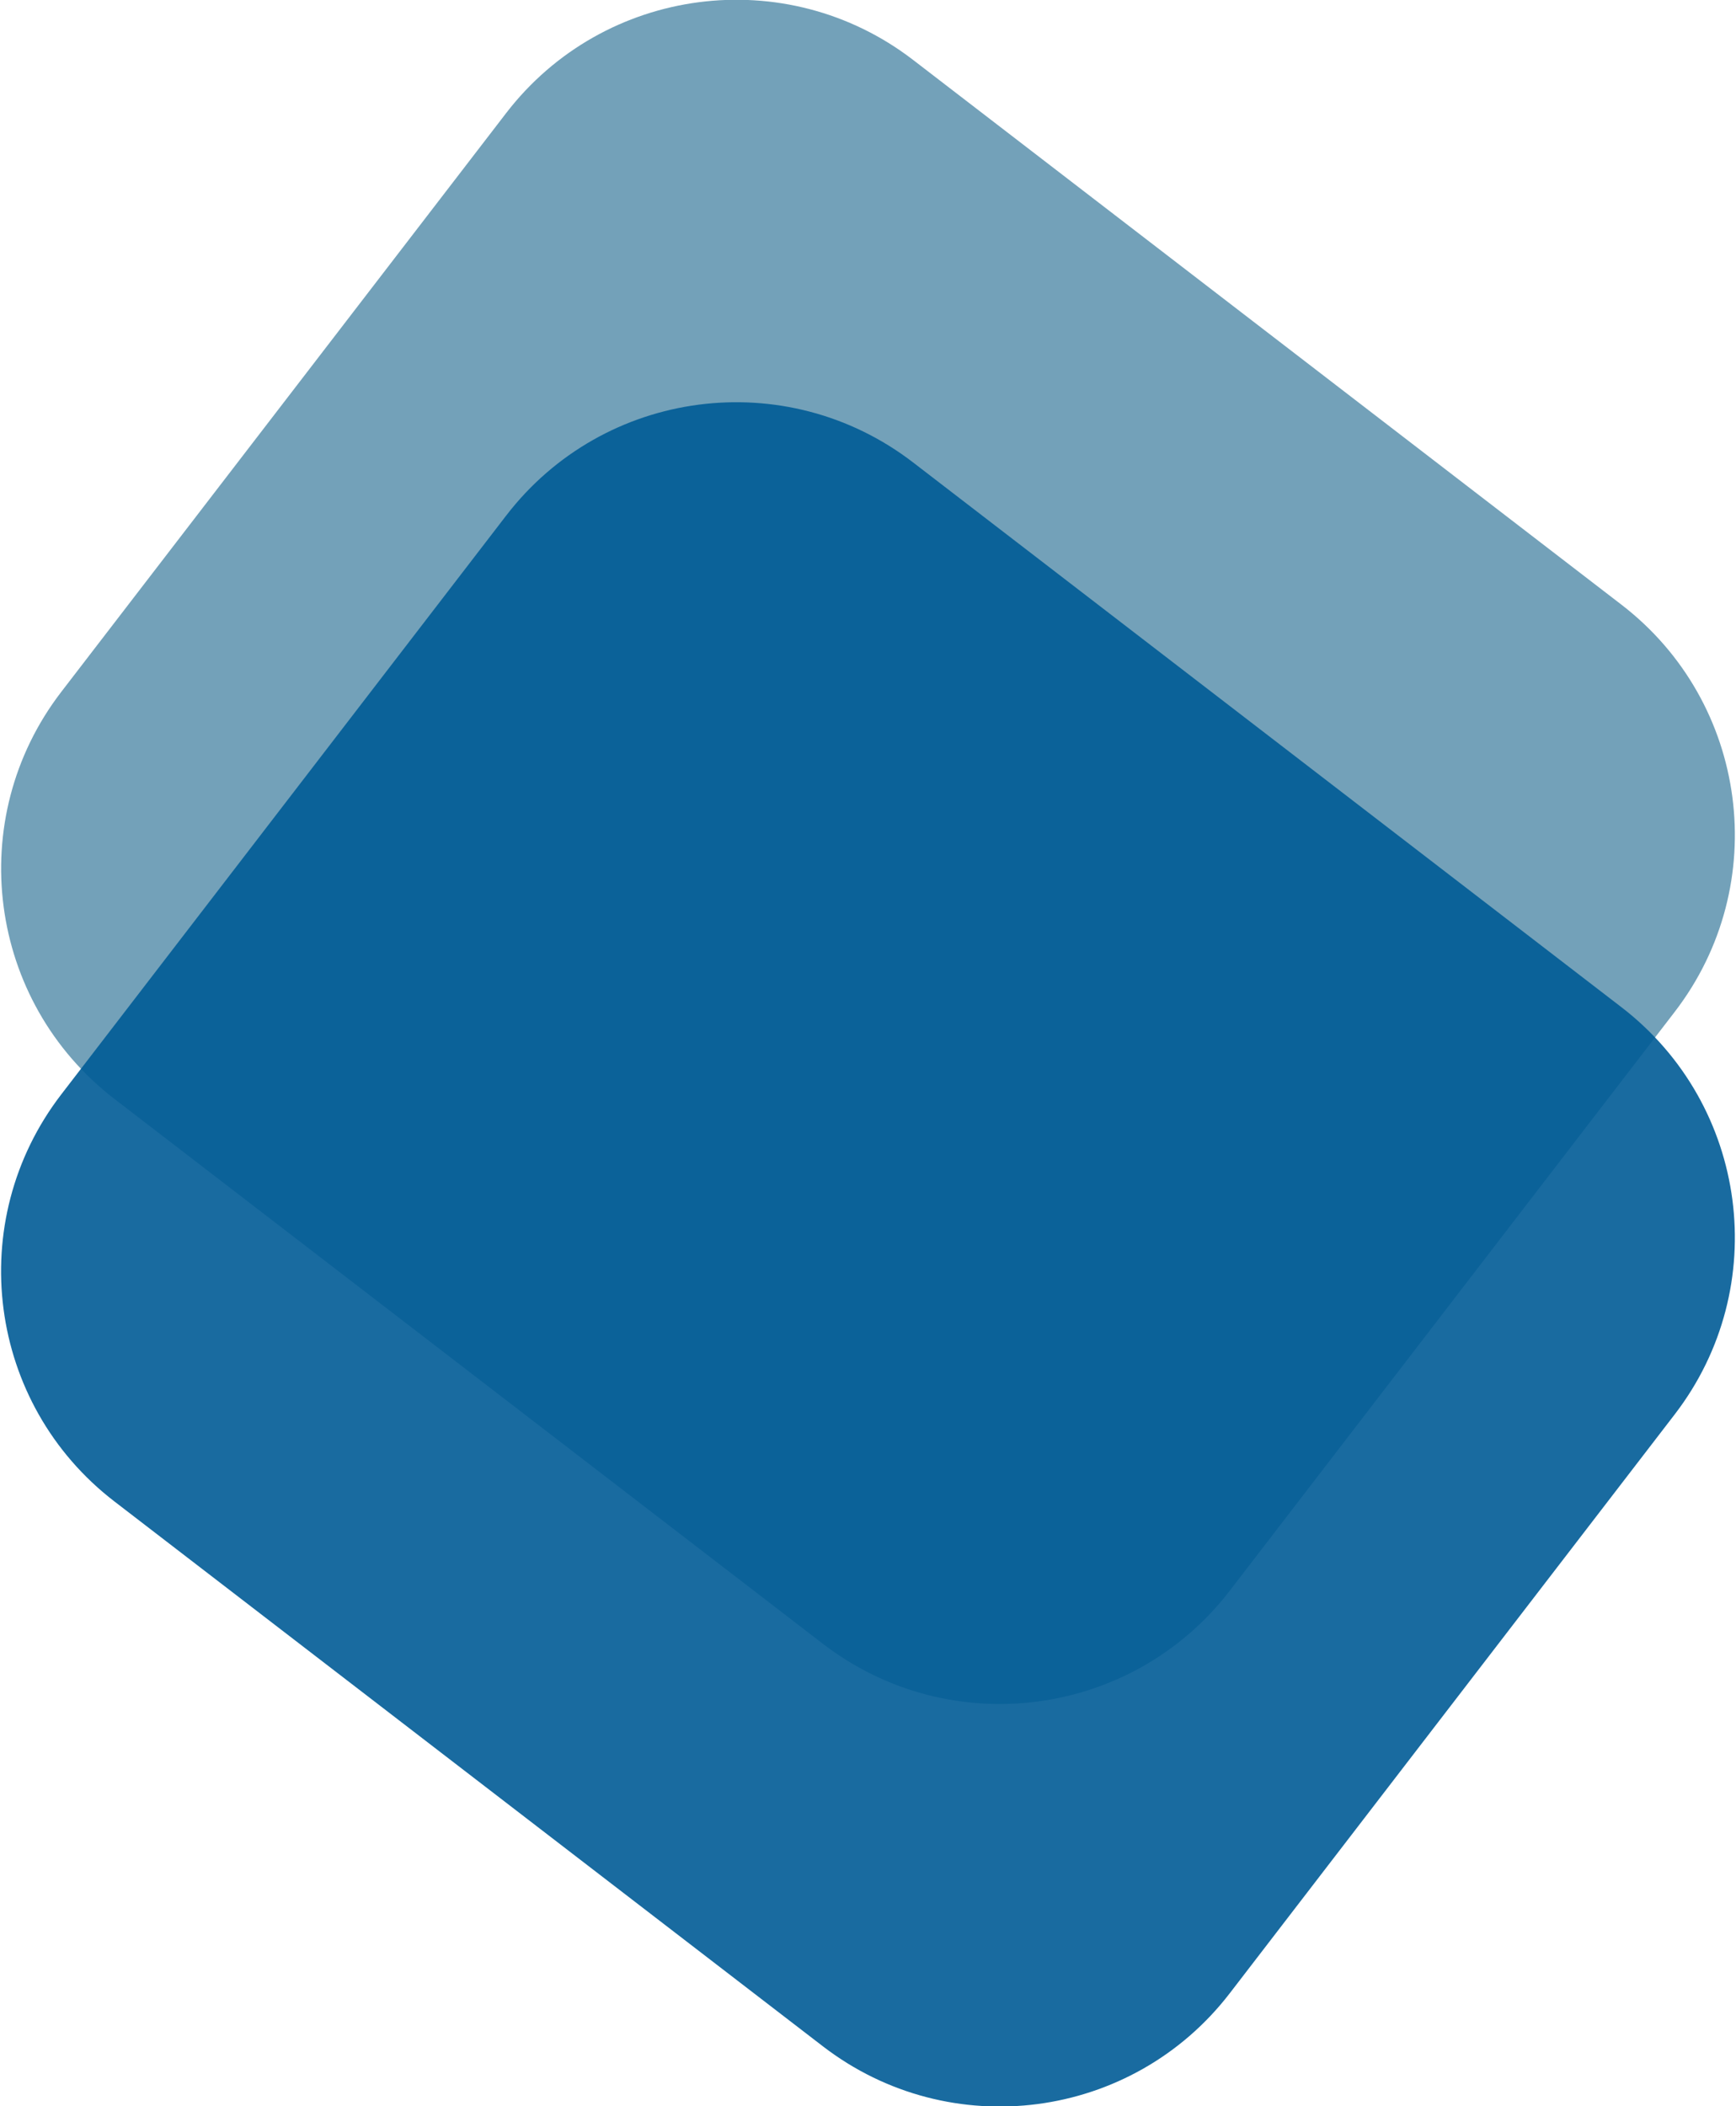 <?xml version="1.0" encoding="utf-8"?>
<!-- Generator: Adobe Illustrator 27.8.1, SVG Export Plug-In . SVG Version: 6.00 Build 0)  -->
<svg version="1.1" xmlns="http://www.w3.org/2000/svg" xmlns:xlink="http://www.w3.org/1999/xlink" x="0px" y="0px"
	 viewBox="0 0 89.04 108" style="enable-background:new 0 0 89.04 108;" xml:space="preserve">
<style type="text/css">
	.st0{opacity:0.9;enable-background:new    ;}
	.st1{fill-rule:evenodd;clip-rule:evenodd;fill:#6497B1;}
	.st2{fill:none;stroke:#000000;stroke-width:0;stroke-miterlimit:100;}
	.st3{fill-rule:evenodd;clip-rule:evenodd;fill:#005B96;}
</style>
<g id="Rectangle_1_00000127044520977289574190000009466964085720753029_" class="st0">
	<g id="Rectangle_1">
		<g>
			<path class="st1" d="M83.17,31.01L46.83,3.07C40.31-1.94,30.97-0.71,25.96,5.8L3.14,35.48C-1.87,42-0.64,51.34,5.87,56.35
				l36.34,27.94c6.52,5.01,15.86,3.79,20.87-2.73L85.9,51.88C90.91,45.36,89.68,36.02,83.17,31.01z"/>
		</g>
		<g>
			<path class="st2" d="M83.17,31.01L46.83,3.07C40.31-1.94,30.97-0.71,25.96,5.8L3.14,35.48C-1.87,42-0.64,51.34,5.87,56.35
				l36.34,27.94c6.52,5.01,15.86,3.79,20.87-2.73L85.9,51.88C90.91,45.36,89.68,36.02,83.17,31.01z"/>
		</g>
	</g>
</g>
<g id="Rectangle_1_00000134955502069731365990000012844639526484481983_" class="st0">
	<g id="Rectangle_1_00000170979037460715197780000003623322178380809092_">
		<g>
			<path class="st3" d="M83.17,51.65L46.83,23.71c-6.52-5.01-15.86-3.79-20.87,2.73L3.14,56.12c-5.01,6.52-3.79,15.86,2.73,20.87
				l36.34,27.94c6.52,5.01,15.86,3.79,20.87-2.73L85.9,72.52C90.91,66,89.68,56.66,83.17,51.65z"/>
		</g>
		<g>
			<path class="st2" d="M83.17,51.65L46.83,23.71c-6.52-5.01-15.86-3.79-20.87,2.73L3.14,56.12c-5.01,6.52-3.79,15.86,2.73,20.87
				l36.34,27.94c6.52,5.01,15.86,3.79,20.87-2.73L85.9,72.52C90.91,66,89.68,56.66,83.17,51.65z"/>
		</g>
	</g>
</g>
</svg>
